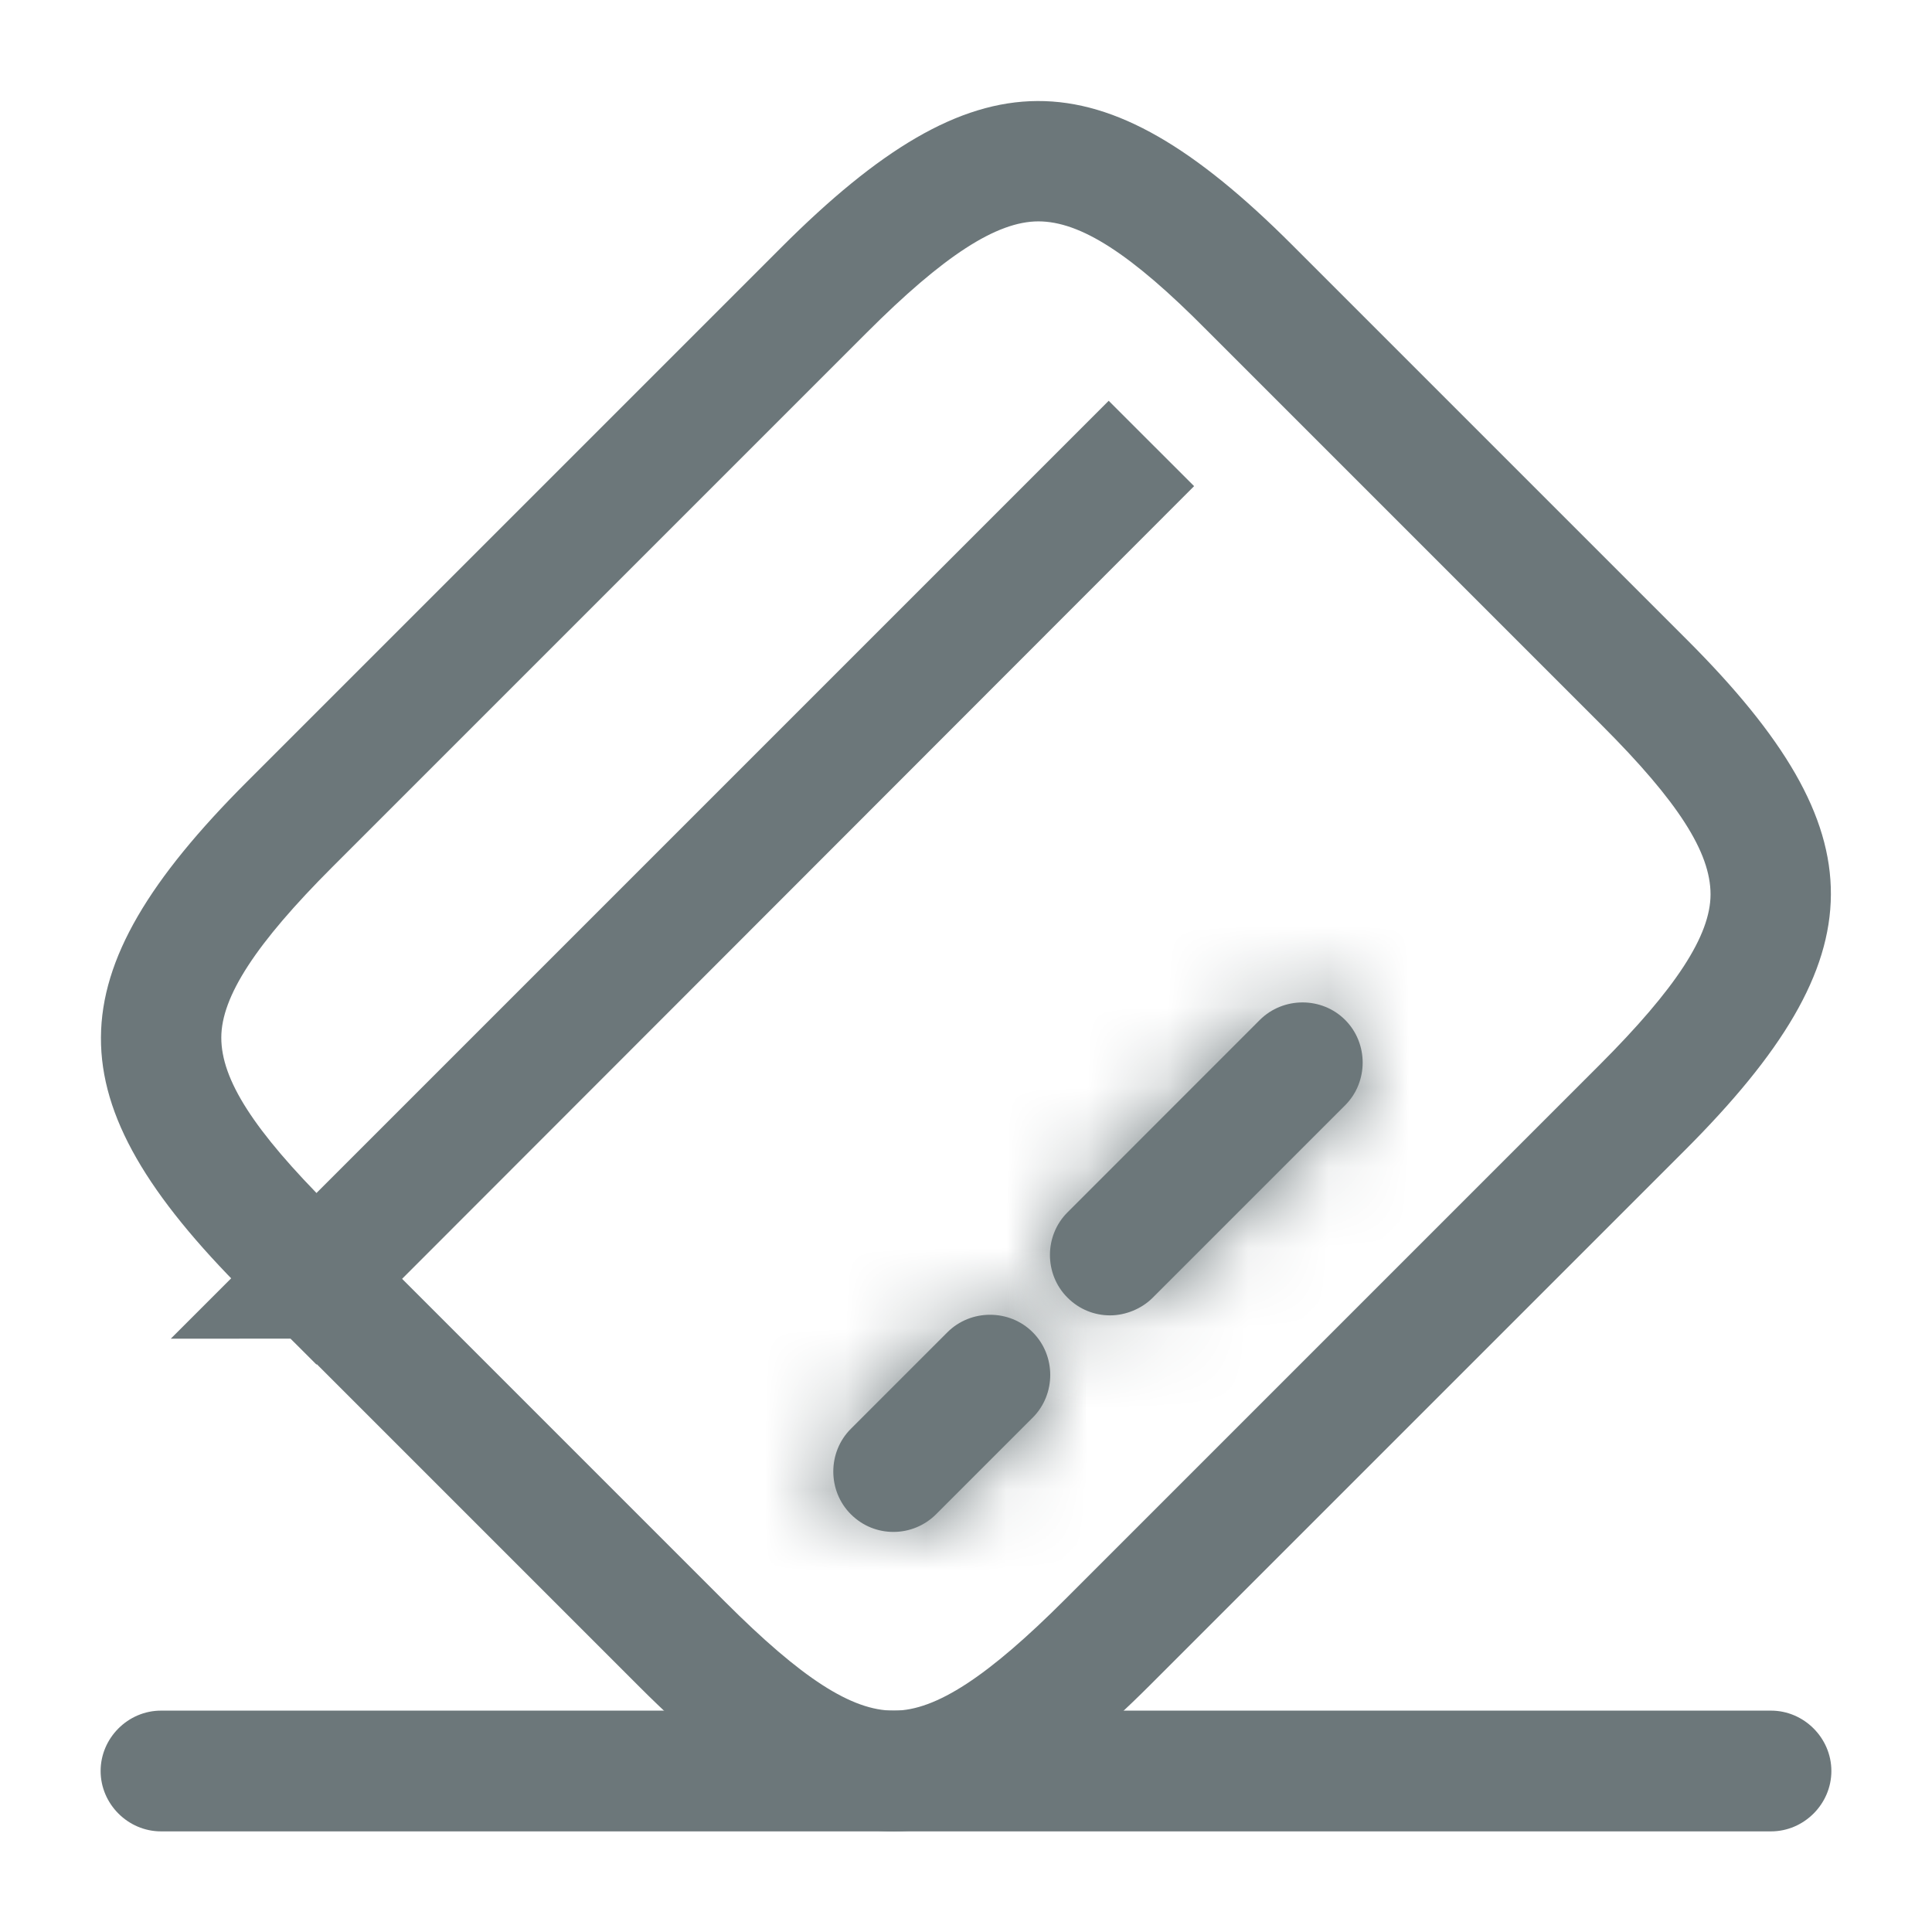 <svg width="24" height="24" viewBox="0 0 24 24" fill="none" xmlns="http://www.w3.org/2000/svg">
<g id="vuesax/outline/card-pos">
<g id="card-pos">
<path id="Vector" d="M3.931 15.89C3.931 15.89 3.931 15.89 3.931 15.889L3.931 15.89ZM3.931 15.89L3.931 15.89L4.461 16.42L3.931 15.891L3.931 15.89L3.931 15.89ZM3.932 15.88L14.303 5.509L3.942 15.879C3.941 15.879 3.94 15.879 3.939 15.879C3.936 15.88 3.933 15.88 3.932 15.88ZM3.931 15.88V15.88C3.931 15.88 3.931 15.88 3.931 15.88L3.931 15.88Z" fill="#6C777A" stroke="#6C777A" stroke-width="1.5"/>
<g id="Vector_2">
<mask id="path-2-inside-1_26067_7599" fill="white">
<path d="M11.099 19.03C10.909 19.03 10.719 18.96 10.569 18.81C10.279 18.52 10.279 18.04 10.569 17.75L11.769 16.55C12.059 16.26 12.539 16.26 12.829 16.55C13.119 16.84 13.119 17.32 12.829 17.61L11.629 18.81C11.489 18.95 11.299 19.03 11.099 19.03Z"/>
</mask>
<path d="M11.099 19.03C10.909 19.03 10.719 18.96 10.569 18.81C10.279 18.52 10.279 18.04 10.569 17.75L11.769 16.55C12.059 16.26 12.539 16.26 12.829 16.55C13.119 16.84 13.119 17.32 12.829 17.61L11.629 18.81C11.489 18.95 11.299 19.03 11.099 19.03Z" fill="#6C777A"/>
<path d="M12.829 17.61L13.89 18.671L13.89 18.671L12.829 17.61ZM11.629 18.81L10.568 17.749L10.568 17.749L11.629 18.81ZM11.099 17.53C11.285 17.53 11.484 17.603 11.63 17.749L9.508 19.871C9.955 20.317 10.533 20.53 11.099 20.53V17.53ZM11.63 17.749C11.925 18.045 11.925 18.515 11.63 18.811L9.508 16.689C8.633 17.565 8.633 18.995 9.508 19.871L11.63 17.749ZM11.63 18.811L12.83 17.611L10.708 15.489L9.508 16.689L11.63 18.811ZM12.83 17.611C12.534 17.907 12.064 17.907 11.768 17.611L13.89 15.489C13.014 14.614 11.584 14.614 10.708 15.489L12.83 17.611ZM11.768 17.611C11.473 17.315 11.473 16.845 11.768 16.549L13.89 18.671C14.765 17.795 14.765 16.365 13.89 15.489L11.768 17.611ZM11.768 16.549L10.568 17.749L12.69 19.871L13.89 18.671L11.768 16.549ZM10.568 17.749C10.707 17.611 10.897 17.53 11.099 17.53V20.53C11.701 20.53 12.272 20.289 12.69 19.871L10.568 17.749Z" fill="#6C777A" mask="url(#path-2-inside-1_26067_7599)"/>
</g>
<g id="Vector_3">
<mask id="path-4-inside-2_26067_7599" fill="white">
<path d="M13.79 16.34C13.601 16.34 13.411 16.27 13.261 16.12C12.97 15.83 12.97 15.35 13.261 15.06L15.65 12.67C15.941 12.38 16.421 12.38 16.71 12.67C17 12.96 17 13.44 16.71 13.73L14.32 16.12C14.181 16.26 13.98 16.34 13.79 16.34Z"/>
</mask>
<path d="M13.79 16.34C13.601 16.34 13.411 16.27 13.261 16.12C12.97 15.83 12.97 15.35 13.261 15.06L15.65 12.67C15.941 12.38 16.421 12.38 16.71 12.67C17 12.96 17 13.44 16.71 13.73L14.32 16.12C14.181 16.26 13.98 16.34 13.79 16.34Z" fill="#6C777A"/>
<path d="M13.261 15.06L14.321 16.121L14.321 16.121L13.261 15.06ZM15.65 12.67L14.59 11.61L14.59 11.61L15.65 12.67ZM16.71 13.73L15.65 12.669L15.65 12.669L16.71 13.73ZM14.32 16.12L15.381 17.181L15.381 17.181L14.32 16.12ZM13.79 14.84C13.977 14.84 14.175 14.913 14.321 15.059L12.2 17.181C12.646 17.627 13.224 17.84 13.79 17.84V14.84ZM14.321 15.059C14.617 15.355 14.617 15.825 14.321 16.121L12.2 13.999C11.324 14.875 11.324 16.305 12.2 17.181L14.321 15.059ZM14.321 16.121L16.711 13.731L14.59 11.61L12.2 13.999L14.321 16.121ZM16.711 13.731C16.415 14.027 15.946 14.027 15.65 13.731L17.771 11.61C16.895 10.734 15.466 10.734 14.59 11.61L16.711 13.731ZM15.65 13.731C15.354 13.435 15.354 12.965 15.65 12.669L17.771 14.791C18.647 13.915 18.647 12.485 17.771 11.61L15.65 13.731ZM15.65 12.669L13.26 15.059L15.381 17.181L17.771 14.791L15.65 12.669ZM13.26 15.059C13.339 14.98 13.425 14.928 13.504 14.895C13.583 14.863 13.679 14.84 13.79 14.84V17.84C14.372 17.84 14.956 17.606 15.381 17.181L13.26 15.059Z" fill="#6C777A" mask="url(#path-4-inside-2_26067_7599)"/>
</g>
<path id="Vector_4" d="M11.099 22.75C10.119 22.75 9.139 22.15 7.949 20.96L3.039 16.05C0.649 13.66 0.659 12.12 3.069 9.71L9.709 3.07C12.119 0.66 13.659 0.65 16.049 3.04L20.959 7.95C23.349 10.34 23.339 11.88 20.929 14.29L14.289 20.93C13.079 22.14 12.089 22.75 11.099 22.75ZM12.899 2.75C12.379 2.75 11.719 3.18 10.769 4.13L4.129 10.77C3.179 11.72 2.749 12.38 2.749 12.89C2.749 13.41 3.149 14.04 4.099 14.99L9.009 19.9C9.959 20.85 10.579 21.25 11.099 21.25C11.099 21.25 11.099 21.25 11.109 21.25C11.629 21.25 12.279 20.82 13.229 19.87L19.869 13.23C20.819 12.28 21.249 11.62 21.249 11.11C21.249 10.59 20.849 9.96 19.899 9.01L14.989 4.1C14.049 3.15 13.419 2.75 12.899 2.75Z" fill="#6C777A"/>
<path id="Vector_5" d="M22 22.75H2C1.59 22.75 1.25 22.41 1.25 22C1.25 21.59 1.59 21.25 2 21.25H22C22.41 21.25 22.75 21.59 22.75 22C22.75 22.41 22.41 22.75 22 22.75Z" fill="#6C777A"/>
</g>
</g>
</svg>
